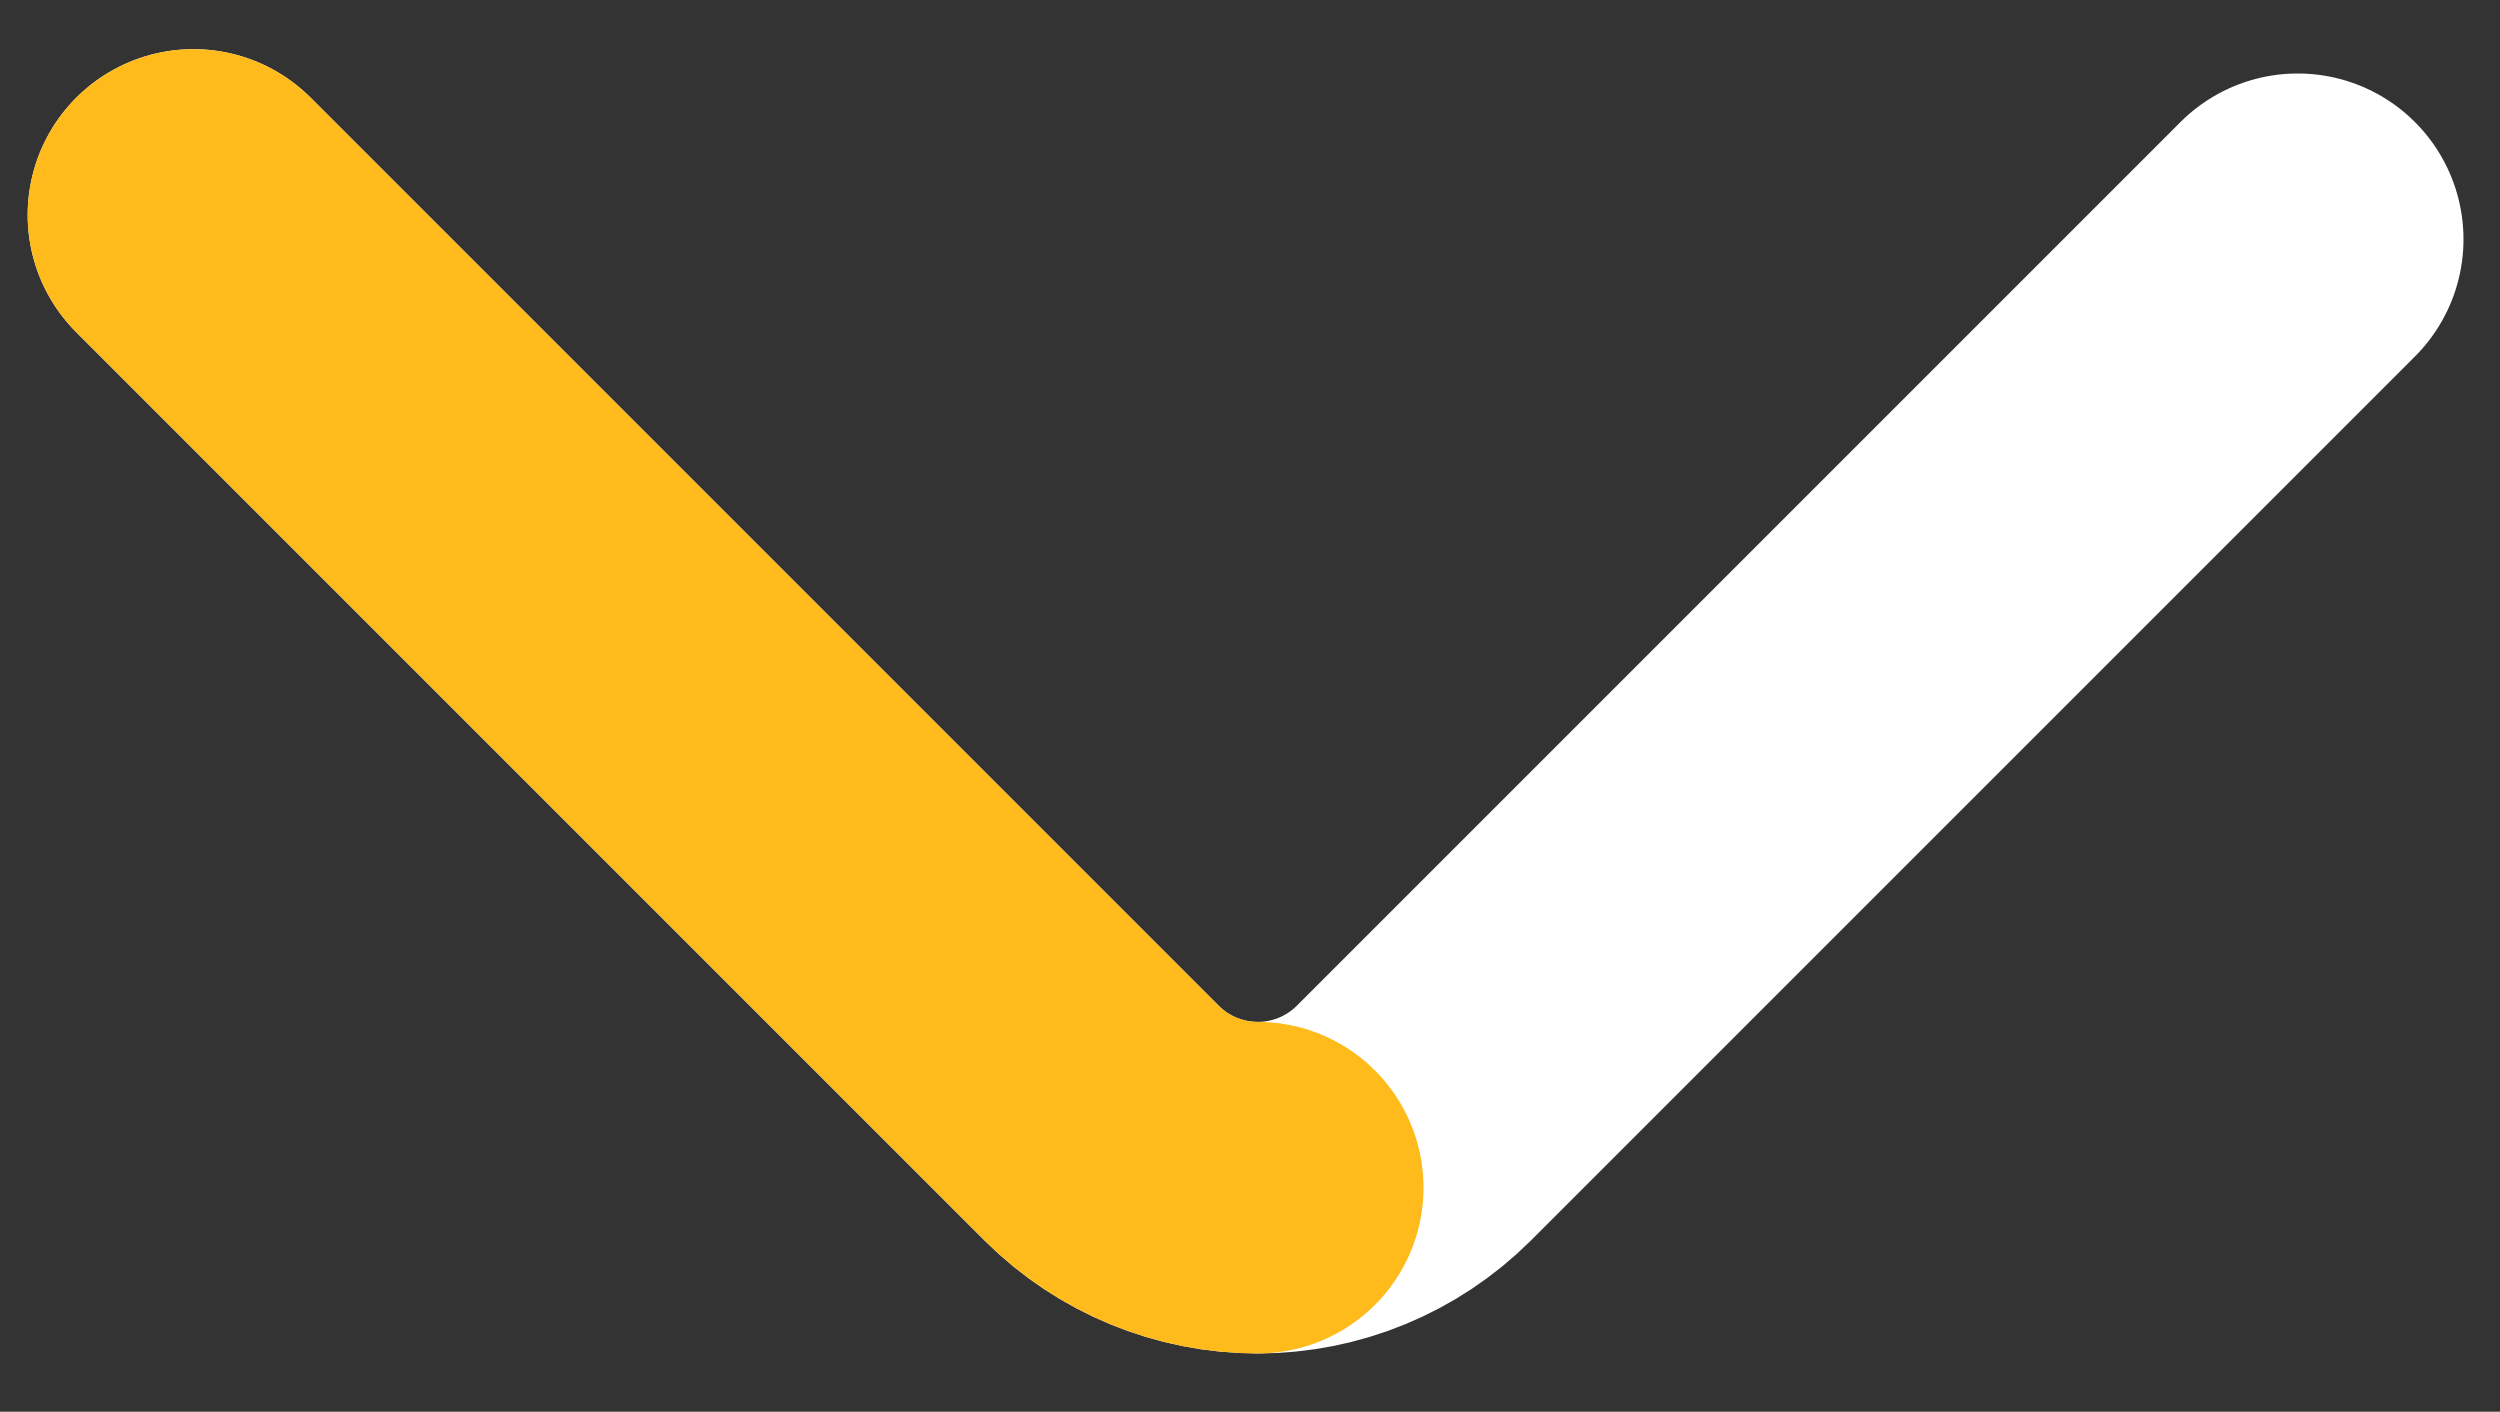 <svg width="85" height="48" viewBox="0 0 85 48" fill="none" xmlns="http://www.w3.org/2000/svg">
<rect x="0" y="0" width="85" height="48" fill="#333333" stroke="none"/>
<path d="M6.577 7.308L37.465 38.196C38.873 39.596 40.777 40.381 42.763 40.381C44.748 40.381 46.653 39.596 48.061 38.196L78.122 8.135" stroke="white" stroke-width="11.273" stroke-linecap="round" stroke-linejoin="bevel"/>
<path d="M6.577 7.308L37.465 38.196C38.873 39.596 40.777 40.381 42.763 40.381" stroke="#FFBB1C" stroke-width="11.273" stroke-linecap="round" stroke-linejoin="bevel"/>
</svg>
